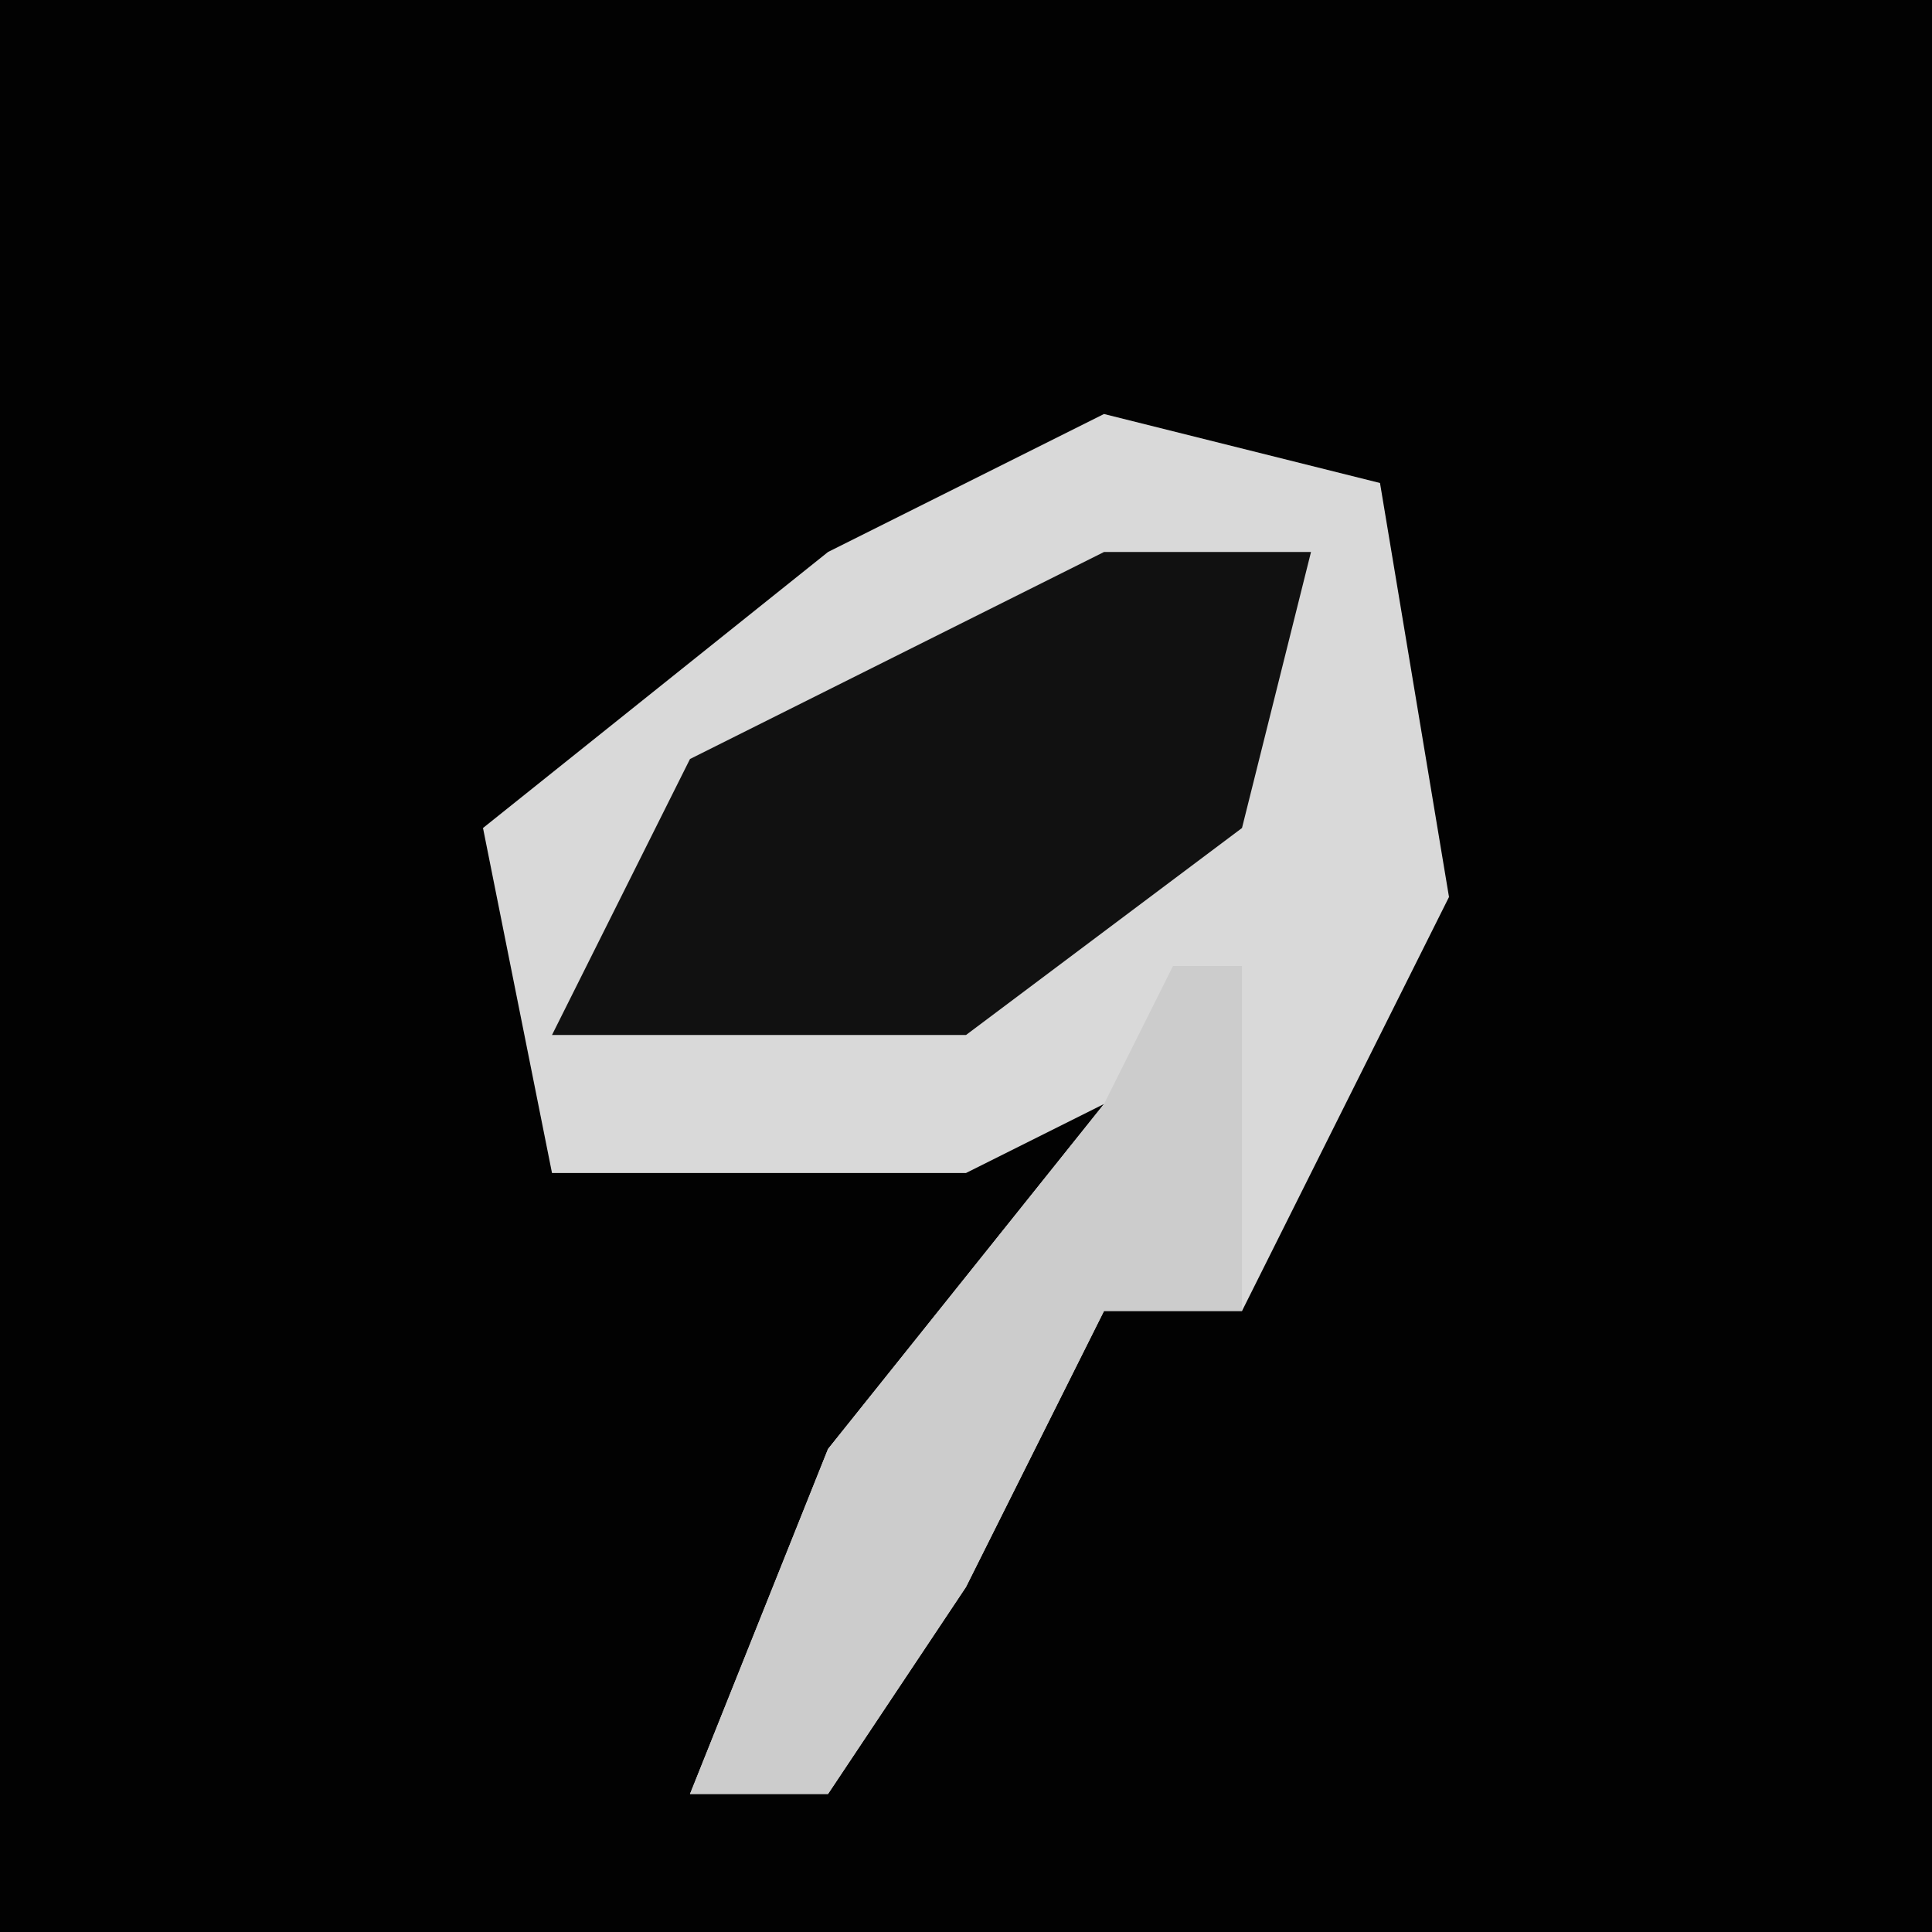 <?xml version="1.0" encoding="UTF-8"?>
<svg version="1.1" xmlns="http://www.w3.org/2000/svg" width="28" height="28">
<path d="M0,0 L28,0 L28,28 L0,28 Z " fill="#020202" transform="translate(0,0)"/>
<path d="M0,0 L4,1 L5,7 L2,13 L0,13 L-2,17 L-4,20 L-6,20 L-4,15 L0,10 L-2,11 L-8,11 L-9,6 L-4,2 Z " fill="#D9D9D9" transform="translate(16,6)"/>
<path d="M0,0 L3,0 L2,4 L-2,7 L-8,7 L-6,3 Z " fill="#111111" transform="translate(16,8)"/>
<path d="M0,0 L1,0 L1,5 L-1,5 L-3,9 L-5,12 L-7,12 L-5,7 L-1,2 Z " fill="#CCCCCC" transform="translate(17,14)"/>
</svg>
